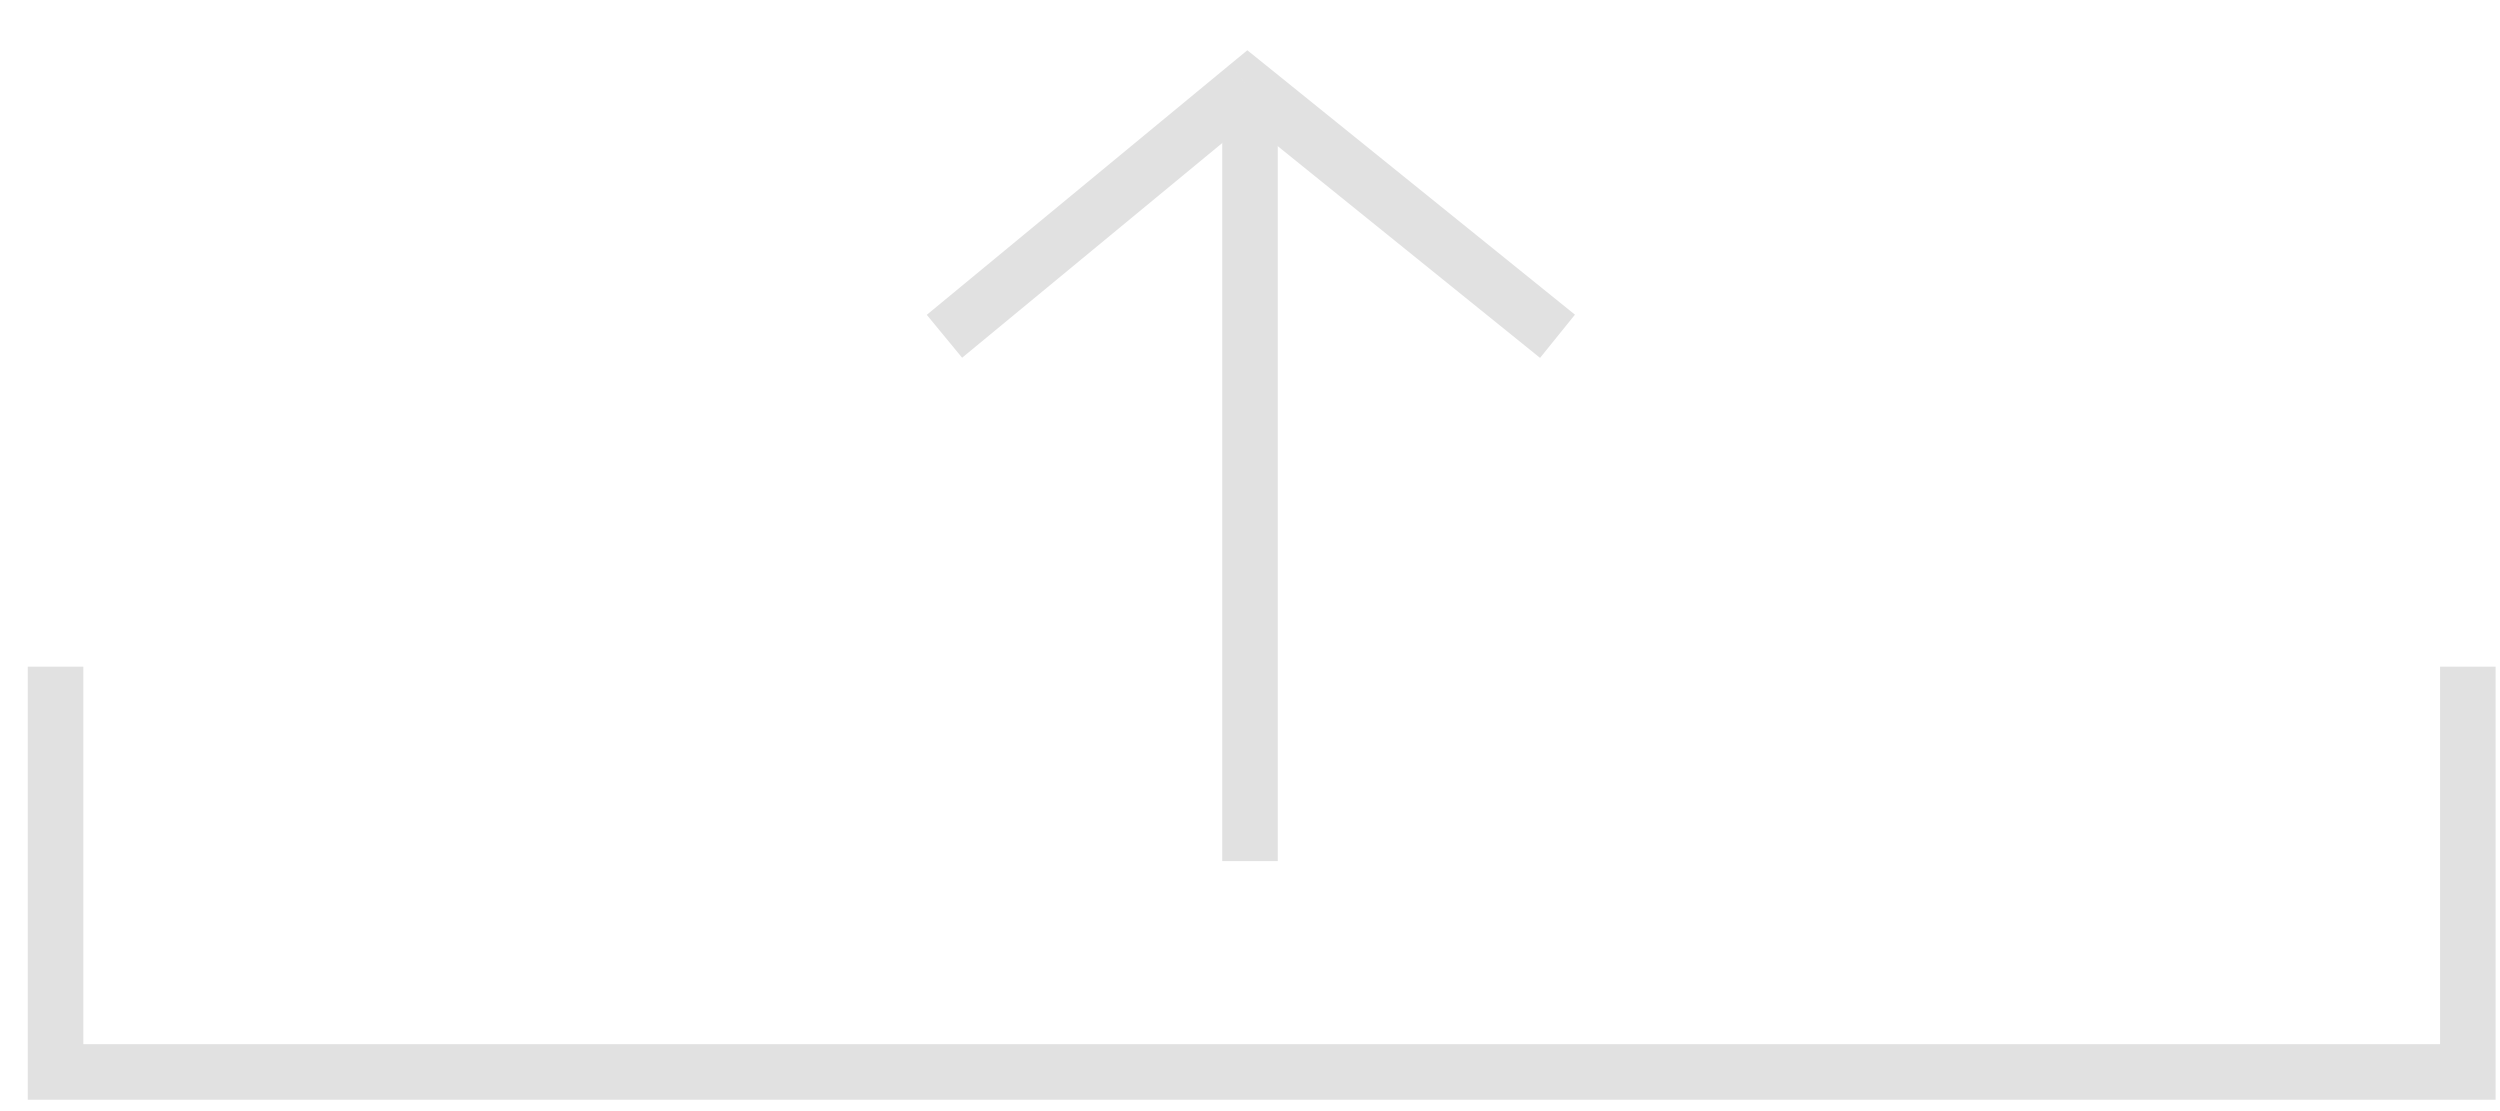 <svg fill="#E1E1E1" width="45" height="20" viewBox="0 0 45 20" version="1.1" xmlns="http://www.w3.org/2000/svg" xmlns:xlink="http://www.w3.org/1999/xlink">
<title>Group 7</title>
<desc>Created using Figma</desc>
<g id="Canvas" transform="translate(11699 1615)">
<g id="Group 7">
<g id="Stroke 1" transform="translate(-11698 -1603)">
<path d="M 43.421 7.295L 43.421 7.795L 43.921 7.795L 43.921 7.295L 43.421 7.295ZM 0 7.295L -0.5 7.295L -0.5 7.795L 0 7.795L 0 7.295ZM 42.921 0L 42.921 7.295L 43.921 7.295L 43.921 0L 42.921 0ZM 43.421 6.795L 0 6.795L 0 7.795L 43.421 7.795L 43.421 6.795ZM 0.5 7.295L 0.5 0L -0.5 0L -0.5 7.295L 0.5 7.295Z"/>
</g>
<g id="Group 6">
<g id="Path 2" transform="translate(-11678 -1614)">
<path id="path1_stroke" d="M 2 14.5L 2 0.5L 1 0.5L 1 14.5L 2 14.5Z"/>
</g>
<g id="Path 4" transform="translate(-11682 -1613.45)">
<path id="path2_stroke" d="M 5.456 0L 5.77 -0.389L 5.452 -0.645L 5.137 -0.386L 5.456 0ZM 0.318 4.889L 5.774 0.386L 5.137 -0.386L -0.318 4.117L 0.318 4.889ZM 5.142 0.389L 10.721 4.892L 11.349 4.114L 5.77 -0.389L 5.142 0.389Z"/>
</g>
</g>
</g>
</g>
</svg>
